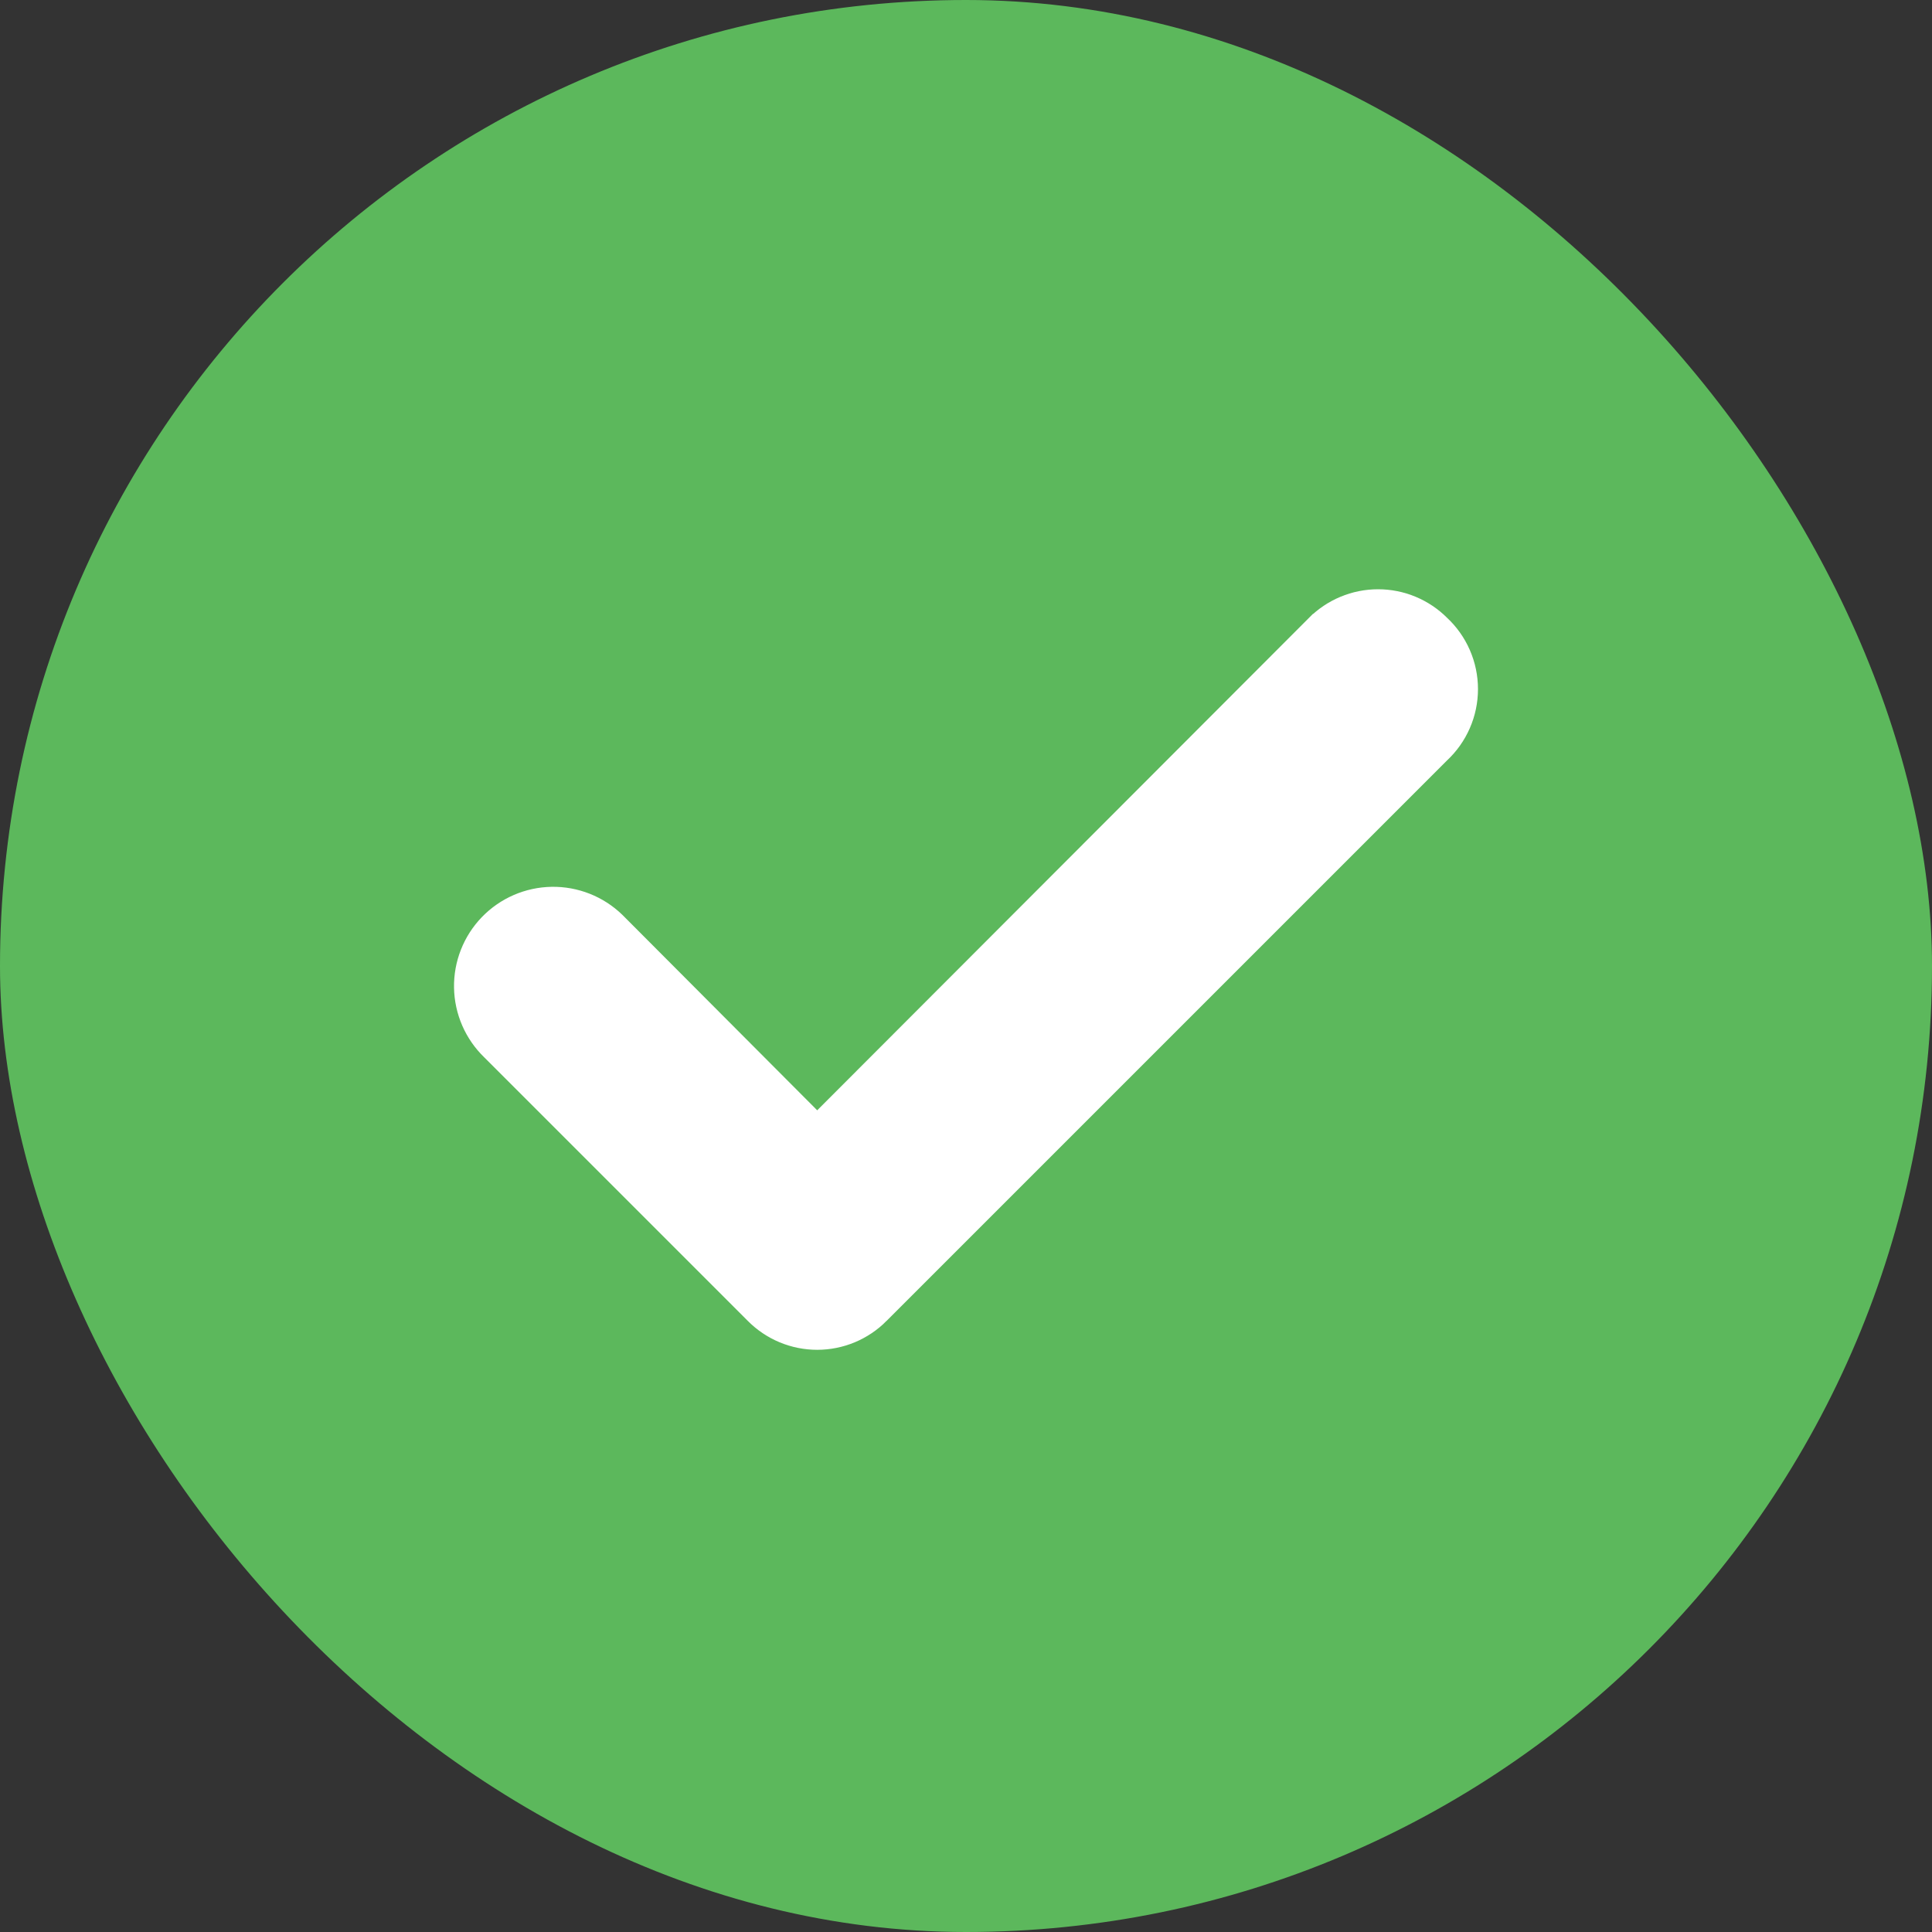 <svg width="200" height="200" viewBox="0 0 200 200" fill="none" xmlns="http://www.w3.org/2000/svg">
<rect x="0" y="0" width="200" height="200" fill="#333333" stroke="none"/>
<rect width="200" height="200" rx="100" fill="#5CB85C"/>
<path d="M136.54 65.048L84.596 117.063L63.386 95.785L63.376 95.775L63.366 95.765C62.537 94.965 61.559 94.335 60.487 93.913C59.416 93.491 58.272 93.283 57.12 93.303C55.968 93.323 54.831 93.57 53.775 94.029C52.719 94.488 51.763 95.151 50.963 95.979C50.162 96.808 49.533 97.786 49.111 98.858C48.688 99.929 48.481 101.074 48.501 102.225C48.521 103.377 48.768 104.513 49.227 105.57C49.684 106.622 50.344 107.574 51.167 108.373L78.478 135.683C78.479 135.684 78.479 135.685 78.48 135.685C79.281 136.492 80.233 137.132 81.282 137.569C82.332 138.006 83.458 138.232 84.595 138.232C85.732 138.232 86.858 138.006 87.908 137.569C88.957 137.132 89.909 136.492 90.71 135.686C90.71 135.685 90.711 135.684 90.712 135.683L148.75 77.645C149.613 76.843 150.303 75.871 150.776 74.791C151.254 73.701 151.5 72.524 151.5 71.335C151.5 70.145 151.254 68.968 150.776 67.878C150.303 66.798 149.614 65.827 148.751 65.025C147.955 64.228 147.01 63.596 145.971 63.163C144.921 62.725 143.795 62.5 142.657 62.5C141.52 62.5 140.394 62.725 139.344 63.163C138.295 63.6 137.342 64.24 136.542 65.047C136.541 65.047 136.541 65.048 136.54 65.048Z" fill="white" stroke="white" stroke-width="3"/>
</svg>
